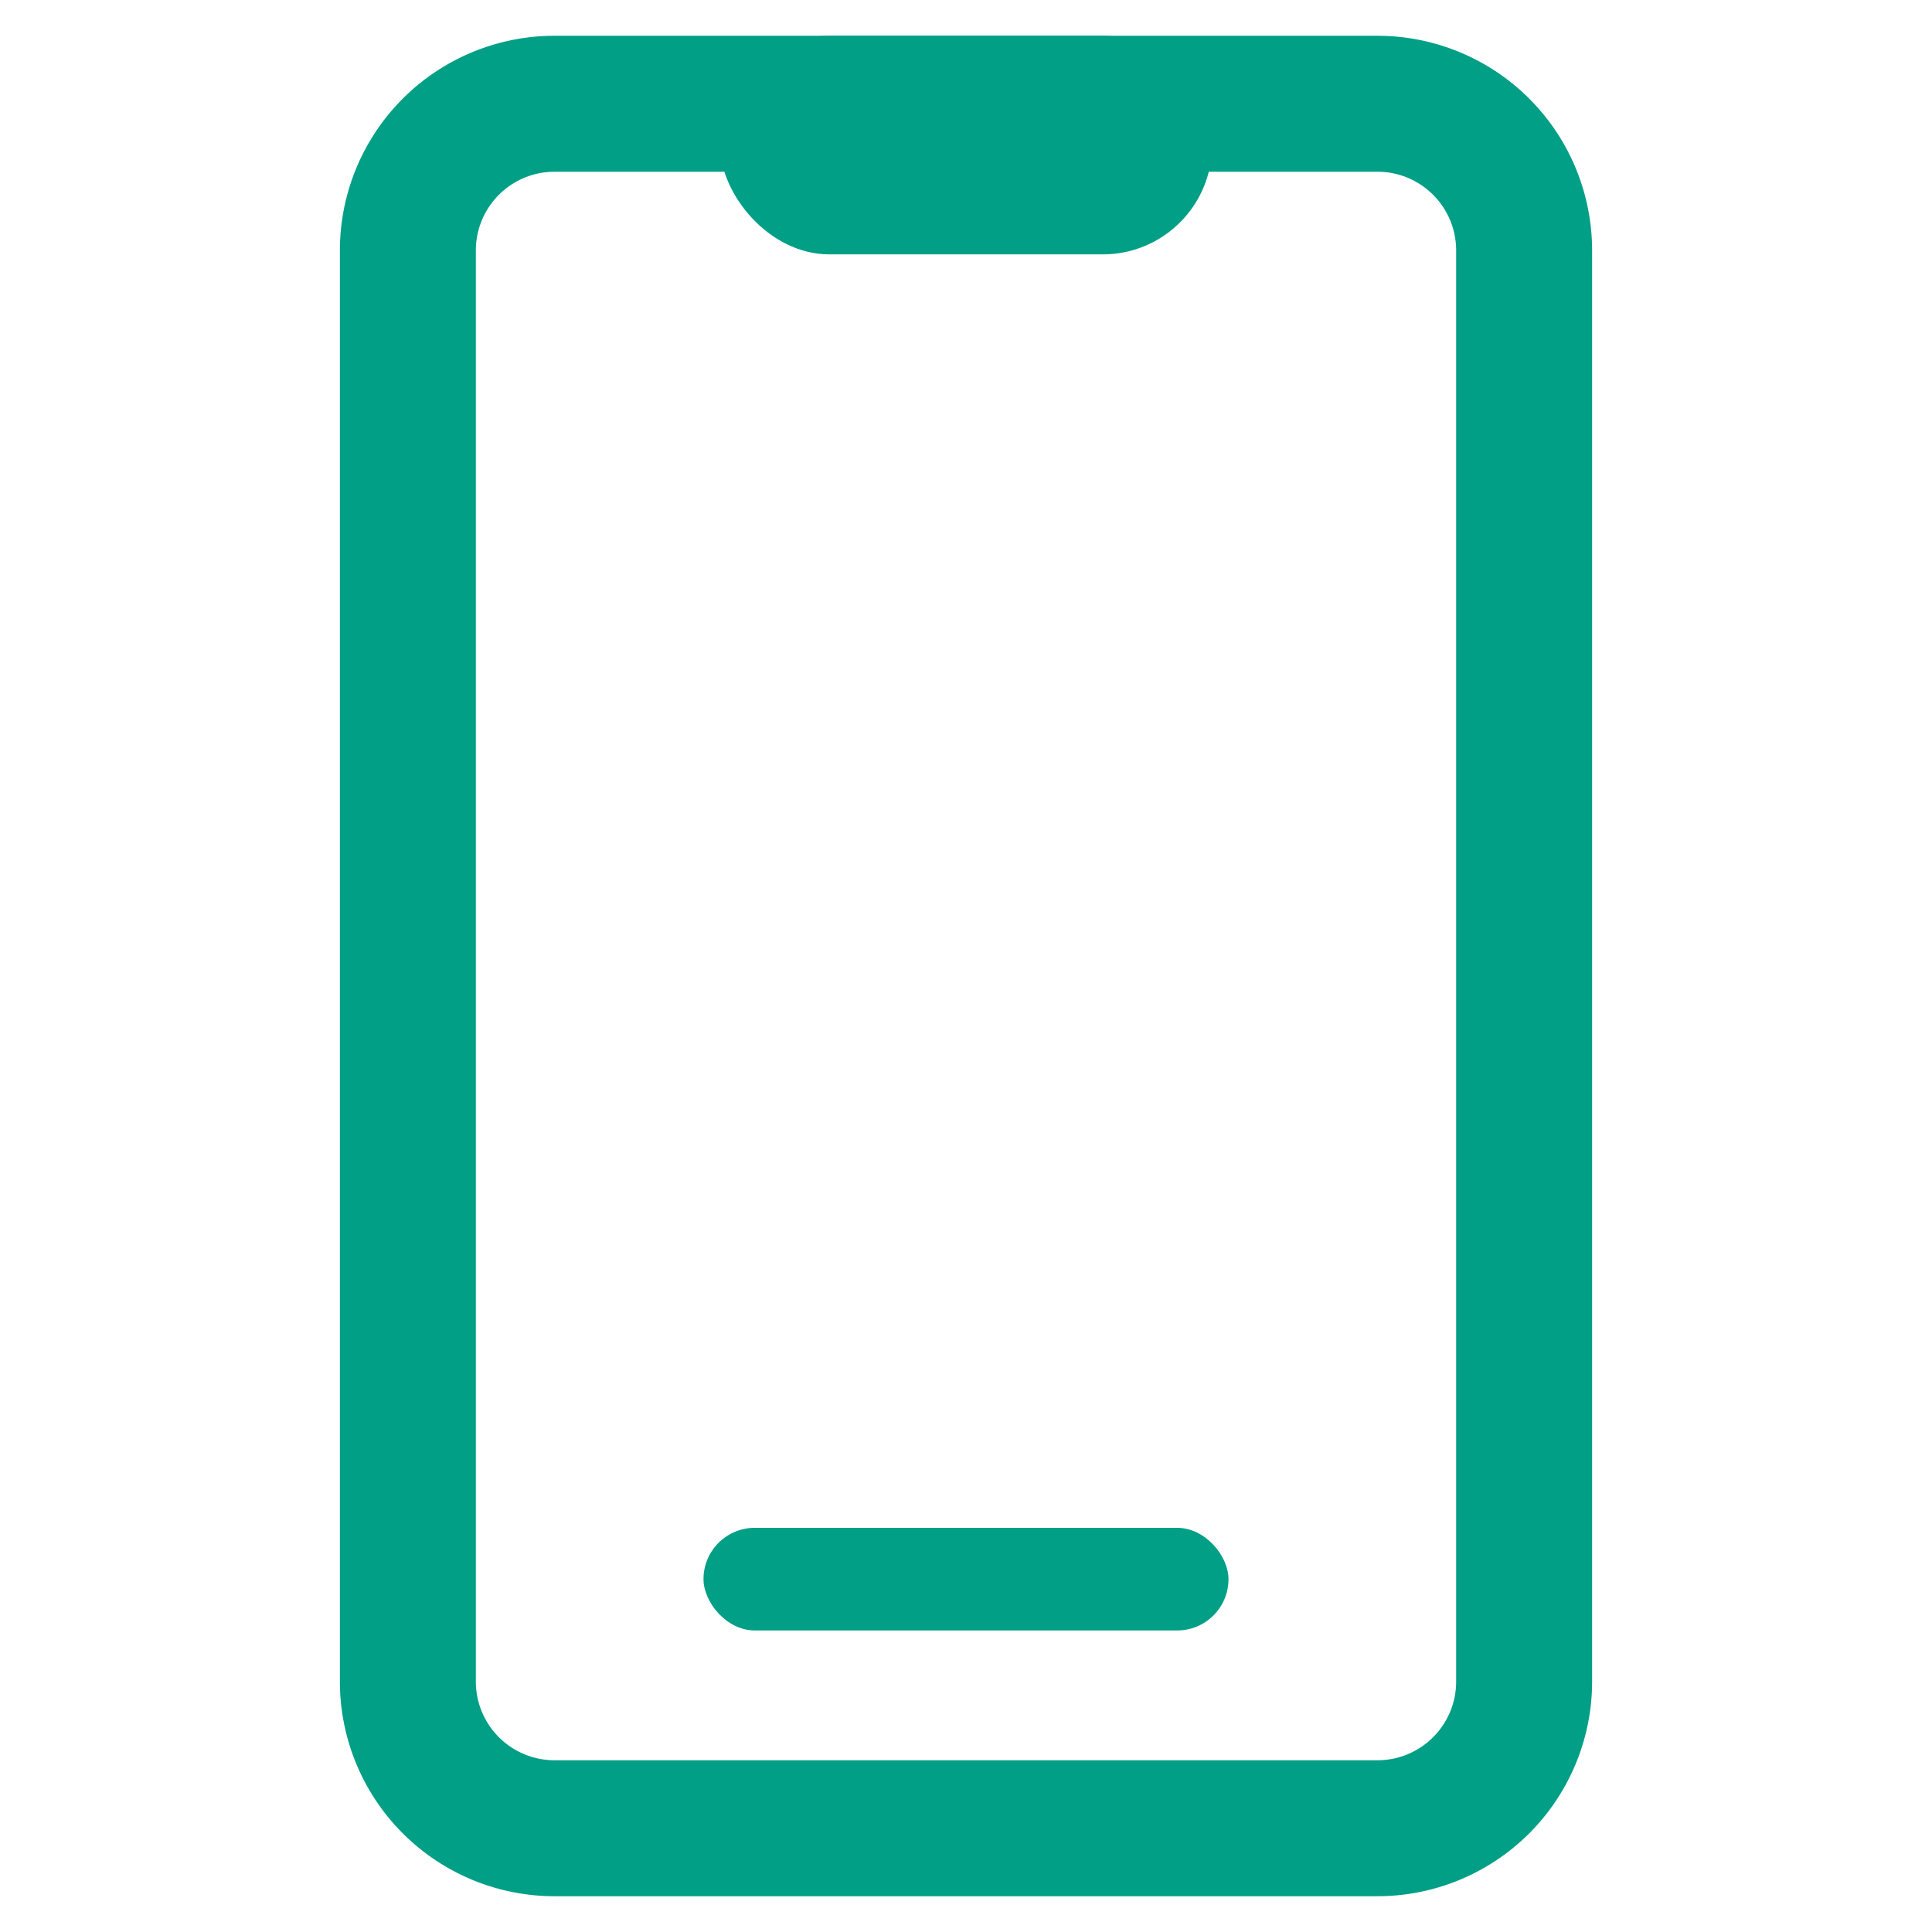 <svg xmlns="http://www.w3.org/2000/svg" xmlns:xlink="http://www.w3.org/1999/xlink" width="54" height="54" viewBox="0 0 54 54">
  <defs>
    <clipPath id="clip-path">
      <rect id="長方形_602" data-name="長方形 602" width="54" height="54" transform="translate(710 2741)" fill="none"/>
    </clipPath>
  </defs>
  <g id="function5" transform="translate(-710 -2741)" clip-path="url(#clip-path)">
    <g id="function5-2" data-name="function5" transform="translate(959.829 2368.305)">
      <path id="長方形_206" data-name="長方形 206" d="M6,3.8A2.2,2.2,0,0,0,3.8,6V46A2.2,2.2,0,0,0,6,48.2H29A2.2,2.2,0,0,0,31.2,46V6A2.2,2.2,0,0,0,29,3.8H6M6,0H29a6,6,0,0,1,6,6V46a6,6,0,0,1-6,6H6a6,6,0,0,1-6-6V6A6,6,0,0,1,6,0Z" transform="translate(-240.329 373.695)" fill="#009F86"/>
      <g id="グループ_2714" data-name="グループ 2714">
        <rect id="長方形_207" data-name="長方形 207" width="13.754" height="6.11" rx="3.055" transform="translate(-229.705 373.695)" fill="#009F86"/>
        <rect id="長方形_208" data-name="長方形 208" width="14.674" height="2.869" rx="1.435" transform="translate(-230.166 415.398)" fill="#009F86"/>
      </g>
    </g>
  </g>
</svg>
